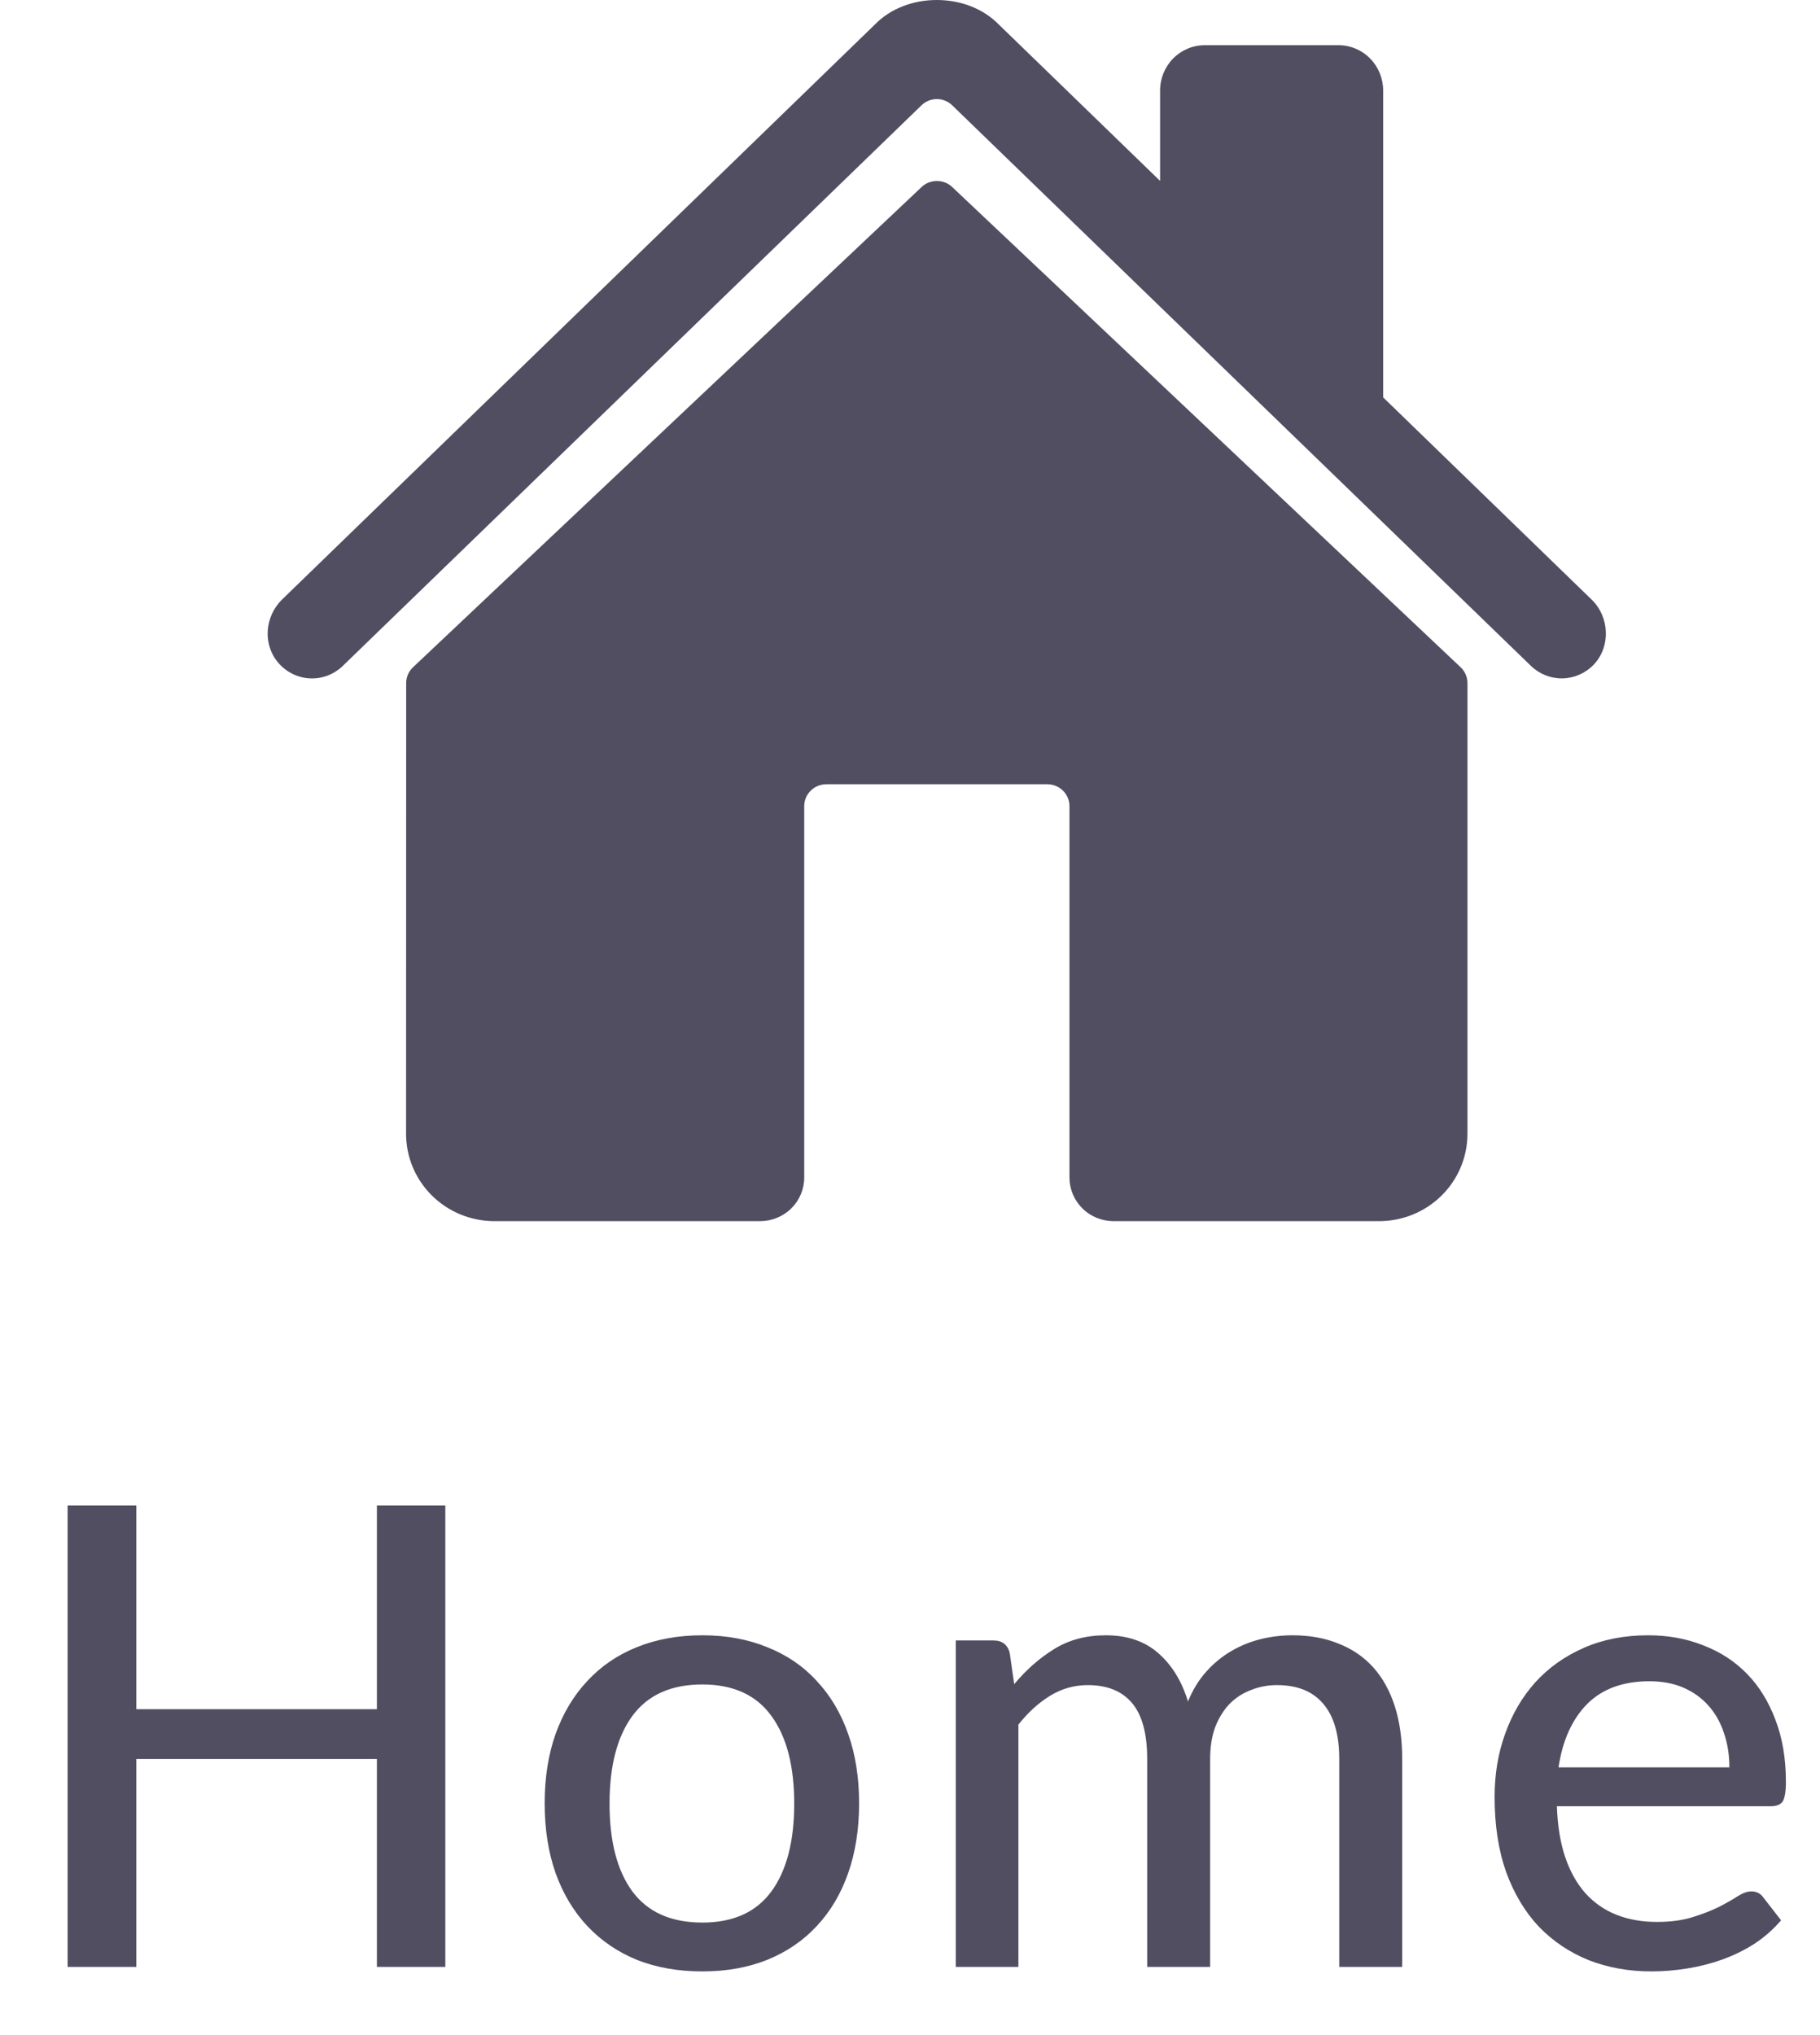 <svg width="34" height="38" viewBox="0 0 34 38" fill="none" xmlns="http://www.w3.org/2000/svg">
<path d="M8.319 28.111V36.727H7.041V32.845H2.547V36.727H1.263V28.111H2.547V31.915H7.041V28.111H8.319ZM13.121 30.535C13.569 30.535 13.973 30.609 14.333 30.757C14.697 30.901 15.005 31.111 15.257 31.387C15.513 31.659 15.709 31.989 15.845 32.377C15.981 32.761 16.049 33.193 16.049 33.673C16.049 34.153 15.981 34.587 15.845 34.975C15.709 35.363 15.513 35.693 15.257 35.965C15.005 36.237 14.697 36.447 14.333 36.595C13.973 36.739 13.569 36.811 13.121 36.811C12.669 36.811 12.261 36.739 11.897 36.595C11.537 36.447 11.229 36.237 10.973 35.965C10.717 35.693 10.519 35.363 10.379 34.975C10.243 34.587 10.175 34.153 10.175 33.673C10.175 33.193 10.243 32.761 10.379 32.377C10.519 31.989 10.717 31.659 10.973 31.387C11.229 31.111 11.537 30.901 11.897 30.757C12.261 30.609 12.669 30.535 13.121 30.535ZM13.121 35.899C13.697 35.899 14.127 35.705 14.411 35.317C14.695 34.929 14.837 34.383 14.837 33.679C14.837 32.975 14.695 32.429 14.411 32.041C14.127 31.649 13.697 31.453 13.121 31.453C12.537 31.453 12.101 31.649 11.813 32.041C11.529 32.429 11.387 32.975 11.387 33.679C11.387 34.383 11.529 34.929 11.813 35.317C12.101 35.705 12.537 35.899 13.121 35.899ZM17.855 36.727V30.631H18.557C18.721 30.631 18.823 30.709 18.863 30.865L18.947 31.447C19.171 31.179 19.419 30.961 19.691 30.793C19.967 30.621 20.289 30.535 20.657 30.535C21.061 30.535 21.389 30.647 21.641 30.871C21.893 31.091 22.077 31.391 22.193 31.771C22.281 31.555 22.395 31.369 22.535 31.213C22.675 31.057 22.831 30.929 23.003 30.829C23.175 30.729 23.357 30.655 23.549 30.607C23.745 30.559 23.943 30.535 24.143 30.535C24.467 30.535 24.755 30.587 25.007 30.691C25.263 30.791 25.479 30.939 25.655 31.135C25.831 31.331 25.965 31.573 26.057 31.861C26.149 32.149 26.195 32.477 26.195 32.845V36.727H25.019V32.845C25.019 32.389 24.919 32.045 24.719 31.813C24.523 31.581 24.235 31.465 23.855 31.465C23.687 31.465 23.527 31.495 23.375 31.555C23.223 31.611 23.089 31.697 22.973 31.813C22.861 31.929 22.771 32.073 22.703 32.245C22.639 32.417 22.607 32.617 22.607 32.845V36.727H21.431V32.845C21.431 32.373 21.337 32.025 21.149 31.801C20.961 31.577 20.685 31.465 20.321 31.465C20.069 31.465 19.835 31.531 19.619 31.663C19.403 31.795 19.205 31.975 19.025 32.203V36.727H17.855ZM32.307 33.001C32.307 32.769 32.273 32.555 32.205 32.359C32.141 32.163 32.045 31.993 31.917 31.849C31.789 31.705 31.633 31.593 31.449 31.513C31.265 31.433 31.053 31.393 30.813 31.393C30.321 31.393 29.933 31.535 29.649 31.819C29.369 32.103 29.191 32.497 29.115 33.001H32.307ZM33.273 35.857C33.129 36.025 32.963 36.171 32.775 36.295C32.587 36.415 32.387 36.513 32.175 36.589C31.963 36.665 31.743 36.721 31.515 36.757C31.291 36.793 31.069 36.811 30.849 36.811C30.429 36.811 30.039 36.741 29.679 36.601C29.323 36.457 29.013 36.249 28.749 35.977C28.489 35.701 28.285 35.361 28.137 34.957C27.993 34.549 27.921 34.081 27.921 33.553C27.921 33.129 27.987 32.735 28.119 32.371C28.251 32.003 28.439 31.683 28.683 31.411C28.931 31.139 29.233 30.925 29.589 30.769C29.945 30.613 30.345 30.535 30.789 30.535C31.161 30.535 31.503 30.597 31.815 30.721C32.131 30.841 32.403 31.017 32.631 31.249C32.859 31.481 33.037 31.767 33.165 32.107C33.297 32.447 33.363 32.835 33.363 33.271C33.363 33.451 33.343 33.573 33.303 33.637C33.263 33.697 33.189 33.727 33.081 33.727H29.085C29.097 34.091 29.149 34.409 29.241 34.681C29.333 34.949 29.459 35.173 29.619 35.353C29.783 35.533 29.977 35.667 30.201 35.755C30.425 35.843 30.675 35.887 30.951 35.887C31.211 35.887 31.435 35.857 31.623 35.797C31.815 35.737 31.979 35.673 32.115 35.605C32.255 35.533 32.371 35.467 32.463 35.407C32.559 35.347 32.643 35.317 32.715 35.317C32.811 35.317 32.885 35.353 32.937 35.425L33.273 35.857Z" fill="#514E61"/>
<path d="M17.788 3.492C17.711 3.419 17.609 3.379 17.503 3.379C17.396 3.379 17.294 3.419 17.217 3.492L7.715 12.46C7.675 12.498 7.643 12.543 7.621 12.594C7.599 12.645 7.588 12.7 7.588 12.755L7.586 21.171C7.586 21.604 7.76 22.019 8.07 22.325C8.38 22.631 8.8 22.802 9.238 22.802H14.198C14.417 22.802 14.627 22.717 14.782 22.564C14.937 22.411 15.024 22.203 15.024 21.987V15.052C15.024 14.944 15.067 14.84 15.145 14.764C15.222 14.687 15.327 14.644 15.437 14.644H19.566C19.675 14.644 19.78 14.687 19.858 14.764C19.935 14.84 19.979 14.944 19.979 15.052V21.987C19.979 22.203 20.066 22.411 20.221 22.564C20.375 22.717 20.585 22.802 20.805 22.802H25.762C26.2 22.802 26.62 22.631 26.93 22.325C27.24 22.019 27.414 21.604 27.414 21.171V12.755C27.414 12.7 27.403 12.645 27.381 12.594C27.359 12.543 27.327 12.498 27.287 12.46L17.788 3.492Z" fill="#514E61"/>
<path d="M29.735 11.197L25.839 7.42V1.689C25.839 1.465 25.751 1.25 25.595 1.092C25.439 0.933 25.227 0.844 25.006 0.844H22.506C22.285 0.844 22.073 0.933 21.916 1.092C21.76 1.25 21.672 1.465 21.672 1.689V3.378L18.656 0.455C18.373 0.166 17.954 0 17.5 0C17.048 0 16.629 0.166 16.347 0.455L5.269 11.195C4.945 11.512 4.904 12.033 5.199 12.376C5.273 12.463 5.364 12.533 5.465 12.583C5.567 12.633 5.678 12.662 5.791 12.667C5.904 12.672 6.017 12.654 6.122 12.614C6.228 12.573 6.325 12.511 6.406 12.432L17.213 1.968C17.291 1.892 17.394 1.85 17.502 1.85C17.609 1.85 17.712 1.892 17.79 1.968L28.598 12.432C28.757 12.587 28.97 12.671 29.191 12.667C29.411 12.662 29.621 12.57 29.774 12.409C30.094 12.073 30.068 11.519 29.735 11.197Z" fill="#514E61"/>
</svg>
